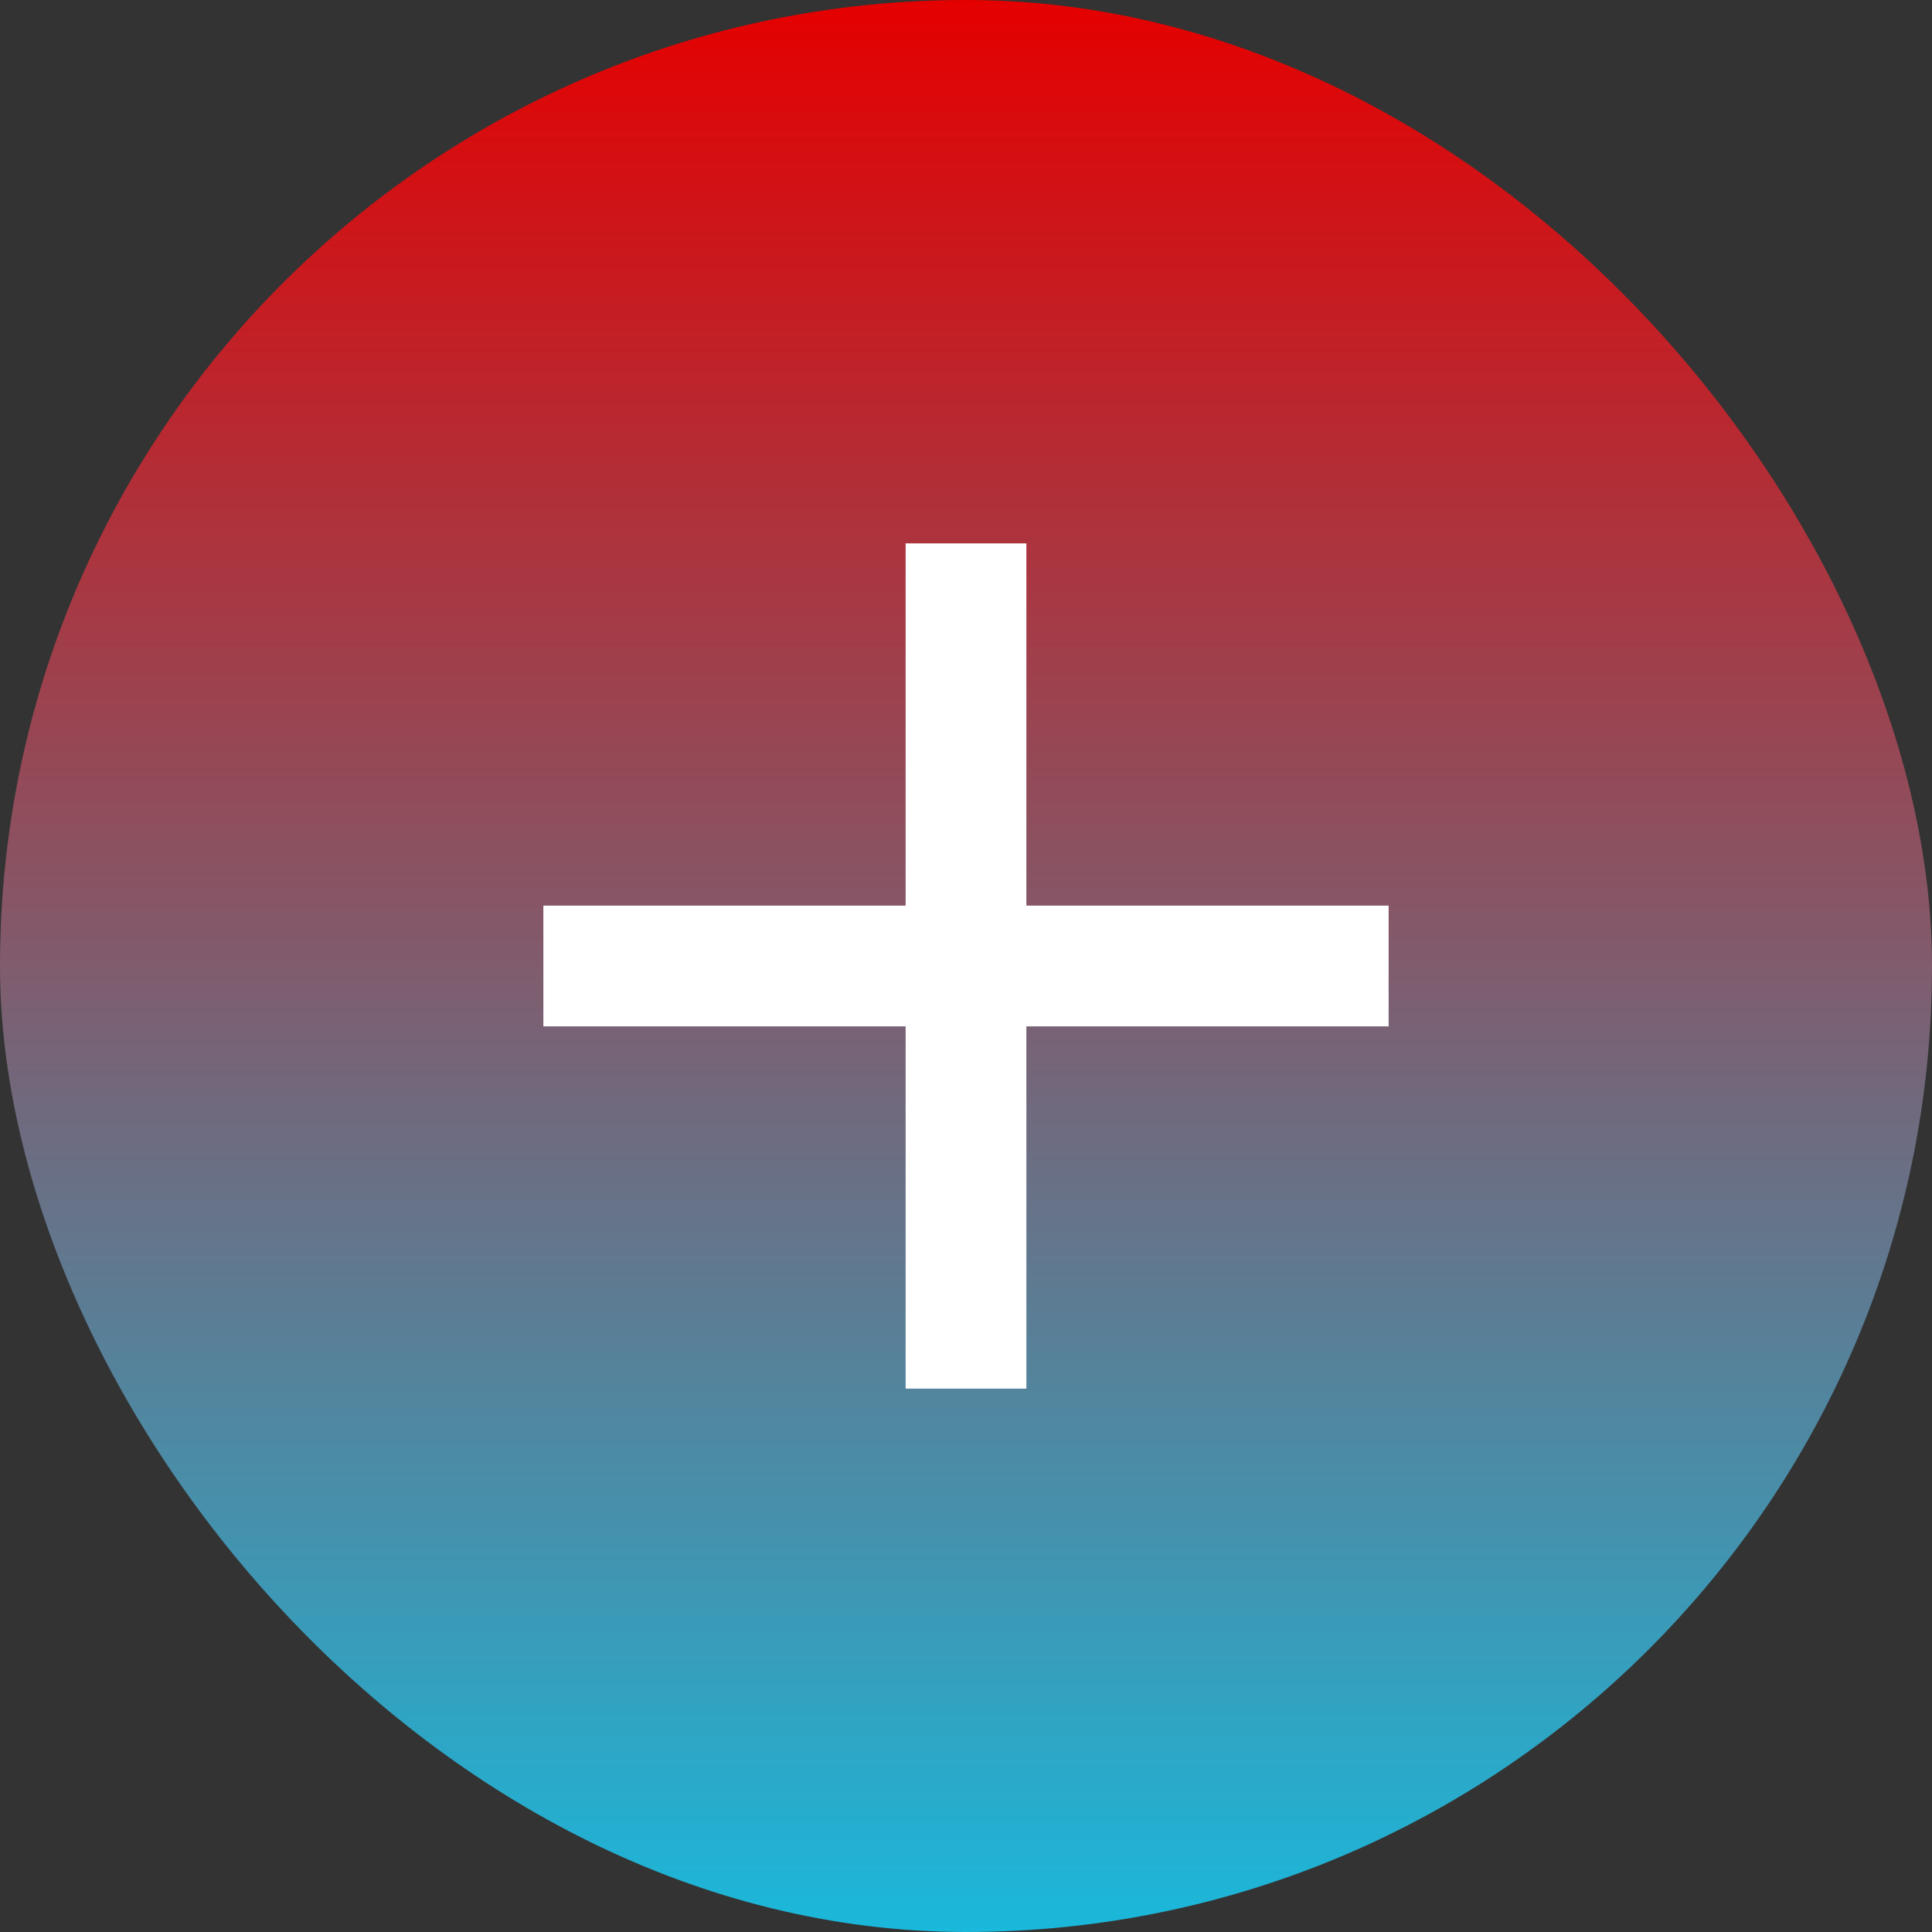 <svg width="120" height="120" viewBox="0 0 120 120" fill="none" xmlns="http://www.w3.org/2000/svg">
<rect x="0" y="0" width="120" height="120" fill="#333333" stroke="none"/>
<rect width="120" height="120" rx="60" fill="url(#paint0_linear_102_2122)"/>
<path d="M86.25 63.75H63.75V86.25H56.25V63.75H33.75V56.25H56.25V33.75H63.75V56.25H86.25V63.75Z" fill="white"/>
<defs>
<linearGradient id="paint0_linear_102_2122" x1="60" y1="0" x2="60" y2="120" gradientUnits="userSpaceOnUse">
<stop stop-color="#E50000"/>
<stop offset="1" stop-color="#1AB8DB"/>
</linearGradient>
</defs>
</svg>
